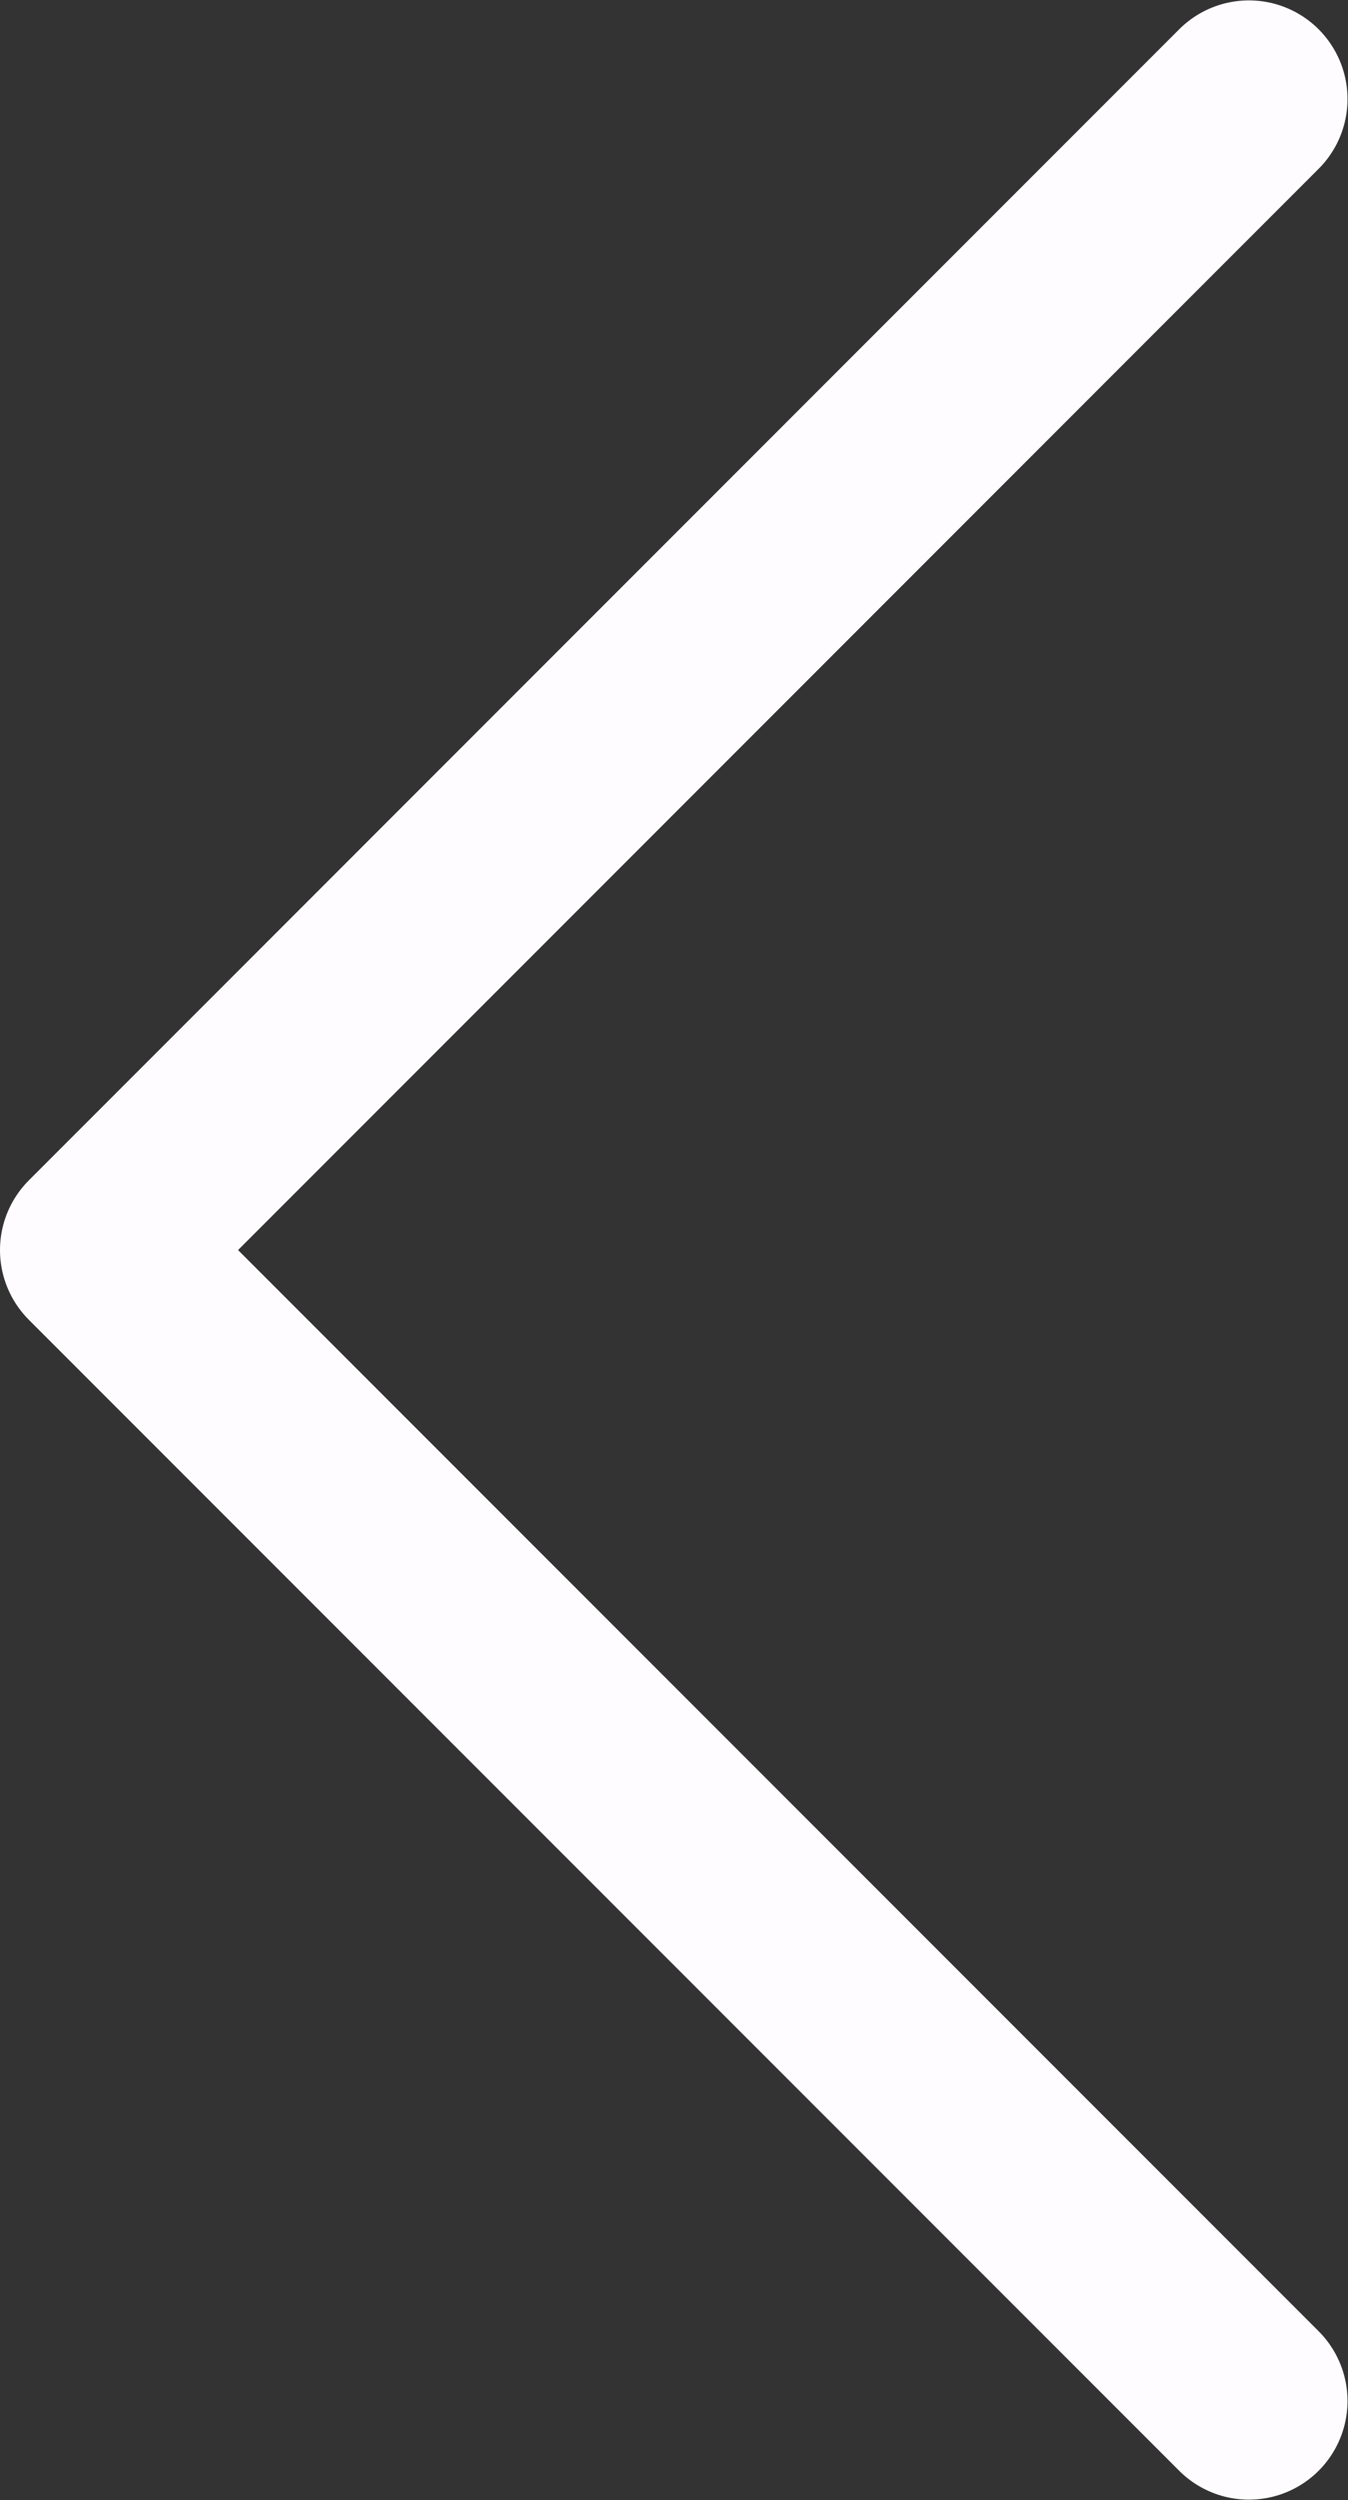 <svg width="13.671" height="25.341" viewBox="0 0 13.671 25.341" fill="none" xmlns="http://www.w3.org/2000/svg" xmlns:xlink="http://www.w3.org/1999/xlink">
	<rect x="0" y="0" width="13.671" height="25.341" fill="#333333" stroke="none"/>
	<desc>
			Created with Pixso.
	</desc>
	<defs/>
	<path id="Vector" d="M12.666 24.337L1 12.671L12.666 1.004" stroke="#FFFCFF" stroke-opacity="1" stroke-width="2" stroke-linejoin="round" stroke-linecap="round"/>
</svg>
